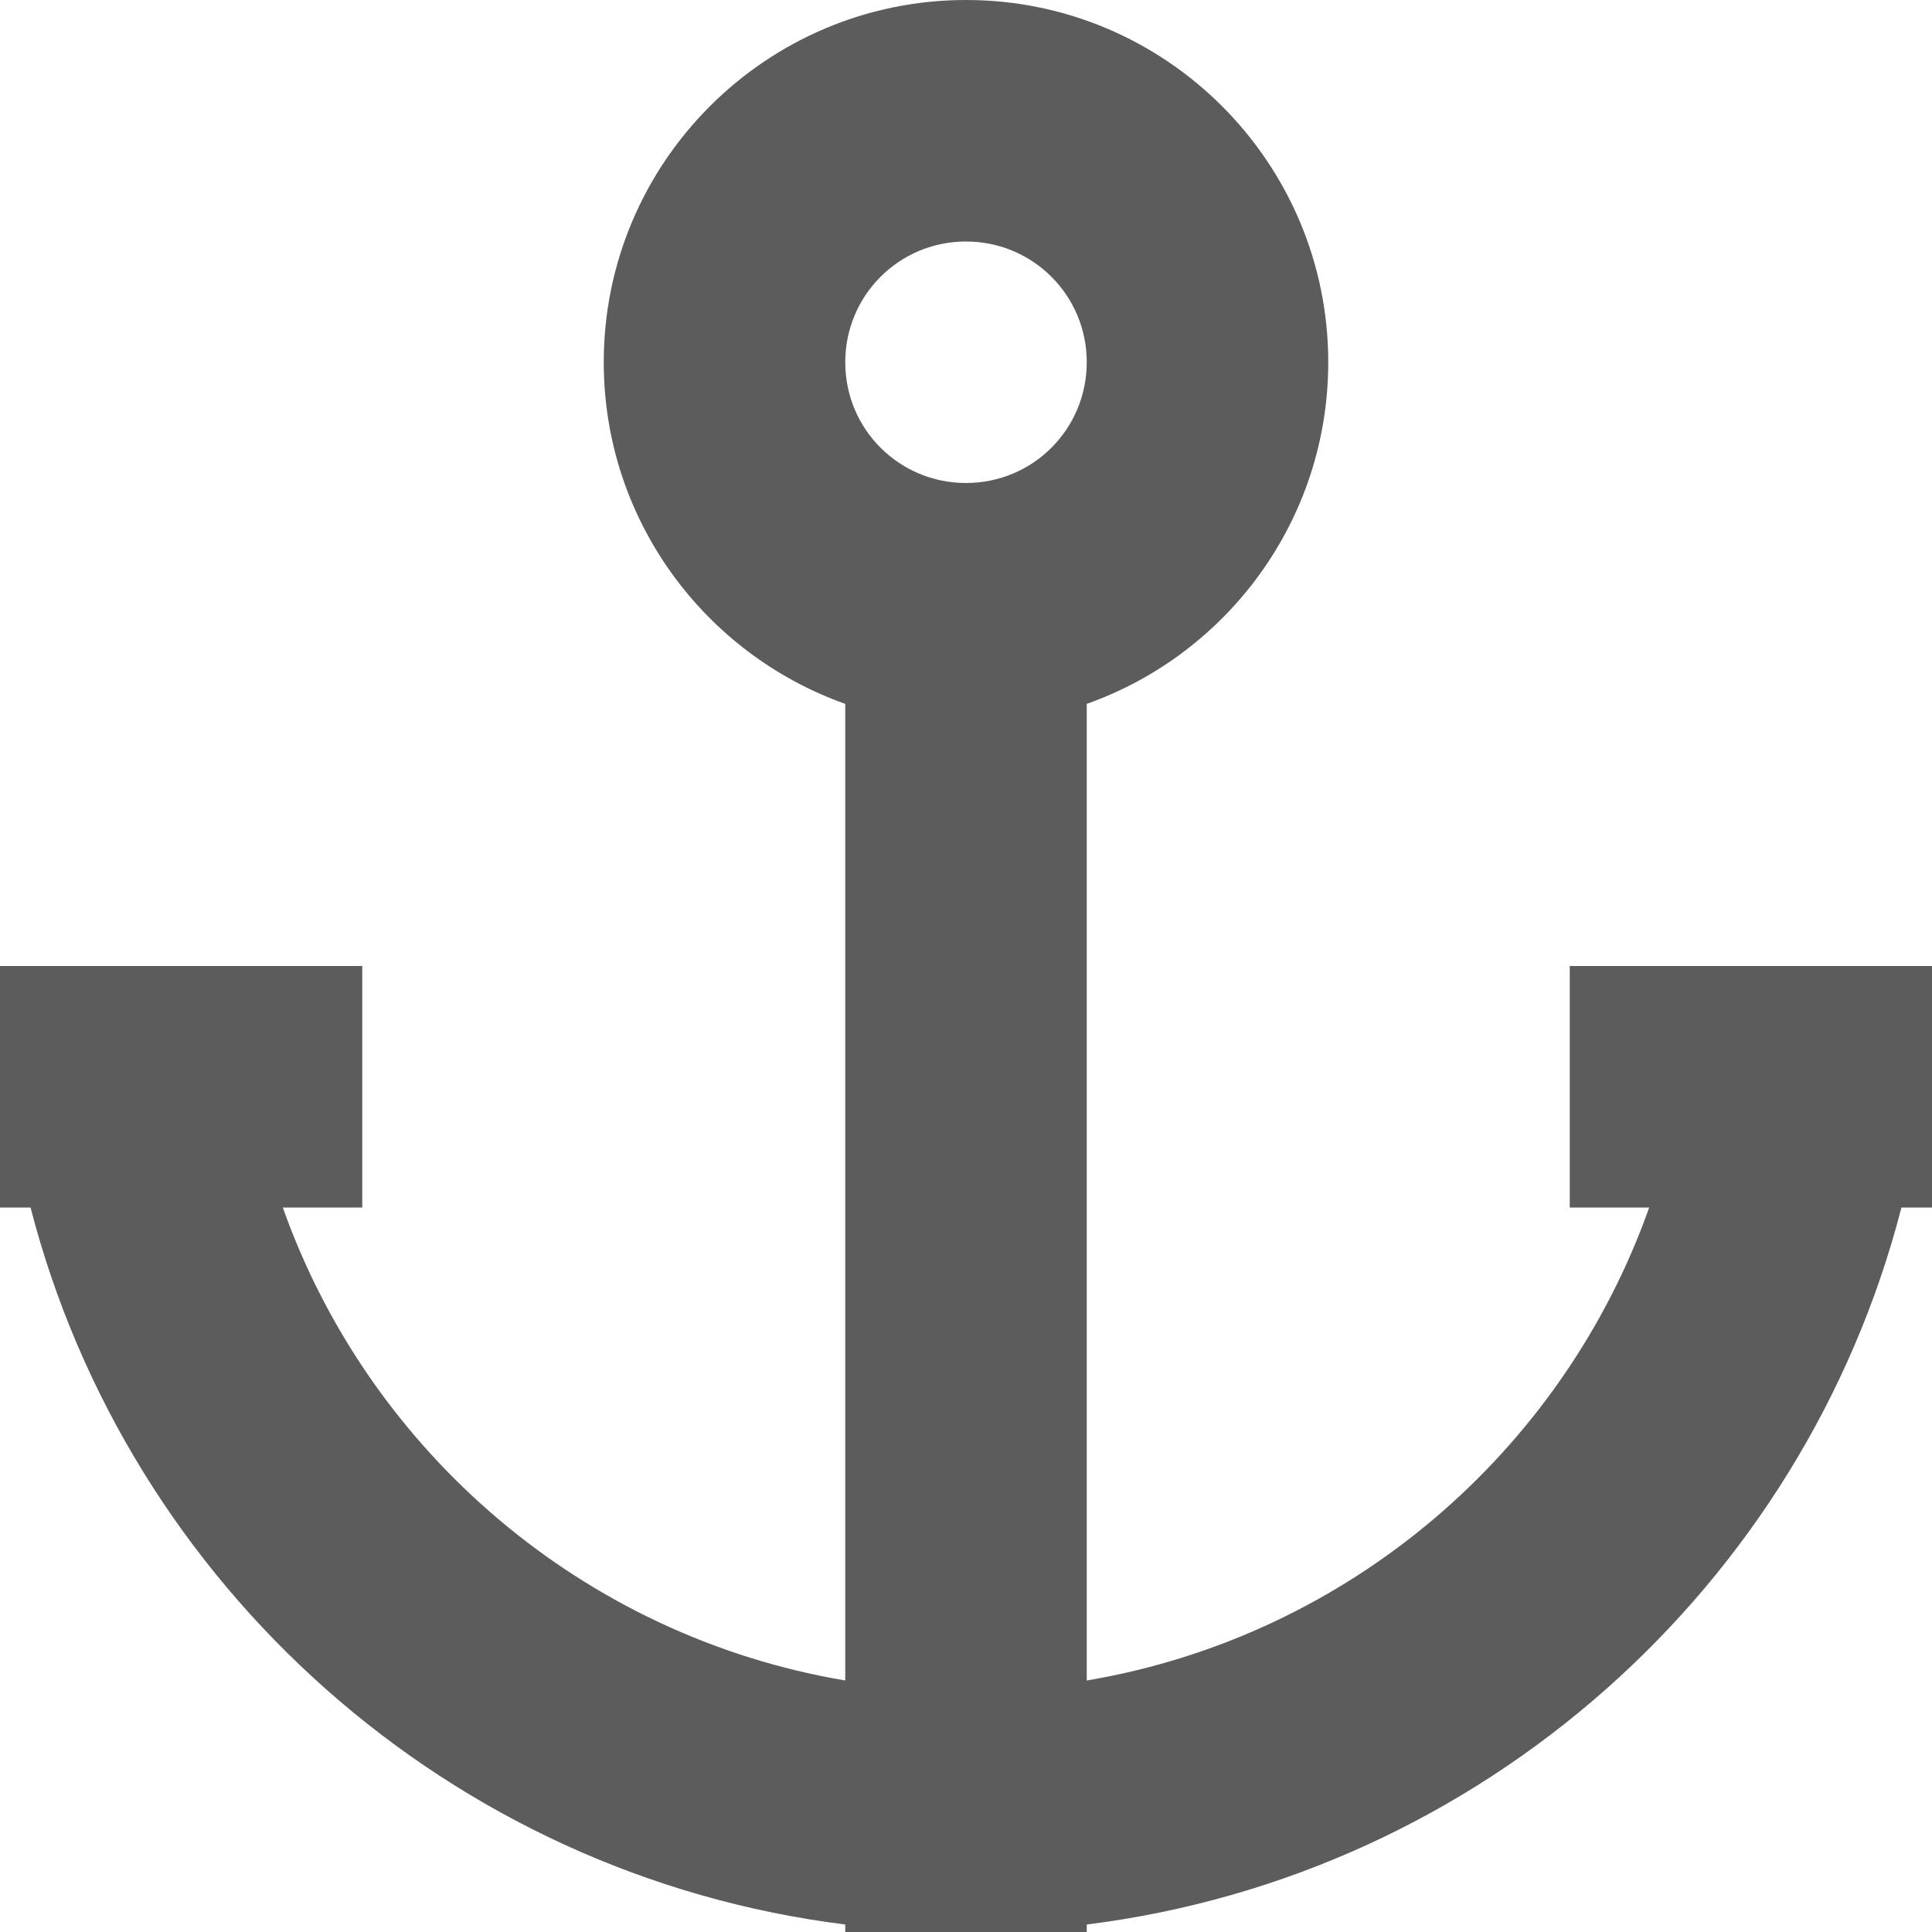 <?xml version="1.0" encoding="UTF-8" standalone="no"?>
<svg width="16px" height="16px" viewBox="0 0 16 16" version="1.1" xmlns="http://www.w3.org/2000/svg" xmlns:xlink="http://www.w3.org/1999/xlink">
    <!-- Generator: Sketch 48.2 (47327) - http://www.bohemiancoding.com/sketch -->
    <title>Anchor.Icon</title>
    <desc>Created with Sketch.</desc>
    <defs></defs>
    <g id="x16" stroke="none" stroke-width="1" fill="none" fill-rule="evenodd" transform="translate(-241, -45)" opacity="0.9">
        <g id="SixteenPixels.Icons" transform="translate(75, 45)" fill="#4A4A4A">
            <g id="Row-1">
                <path d="M173,5.829 C171.835,5.416 171,4.304 171,3 C171,1.343 172.347,0 174,0 C175.657,0 177,1.347 177,3 C177,4.306 176.164,5.417 175,5.829 L175,13.917 C177.165,13.552 178.94,12.026 179.658,10 L179,10 L179,8 L182,8 L182,10 L181.747,10 C180.939,13.136 178.273,15.528 175,15.938 L175,16 L173,16 L173,15.938 C169.723,15.528 167.061,13.132 166.253,10 L166,10 L166,8 L169,8 L169,10 L168.342,10 C169.059,12.024 170.833,13.552 173,13.917 L173,5.829 Z M173,3 C173,3.556 173.448,4 174,4 C174.556,4 175,3.552 175,3 C175,2.444 174.552,2 174,2 C173.444,2 173,2.448 173,3 Z" id="Anchor.Icon"></path>
            </g>
        </g>
    </g>
</svg>
